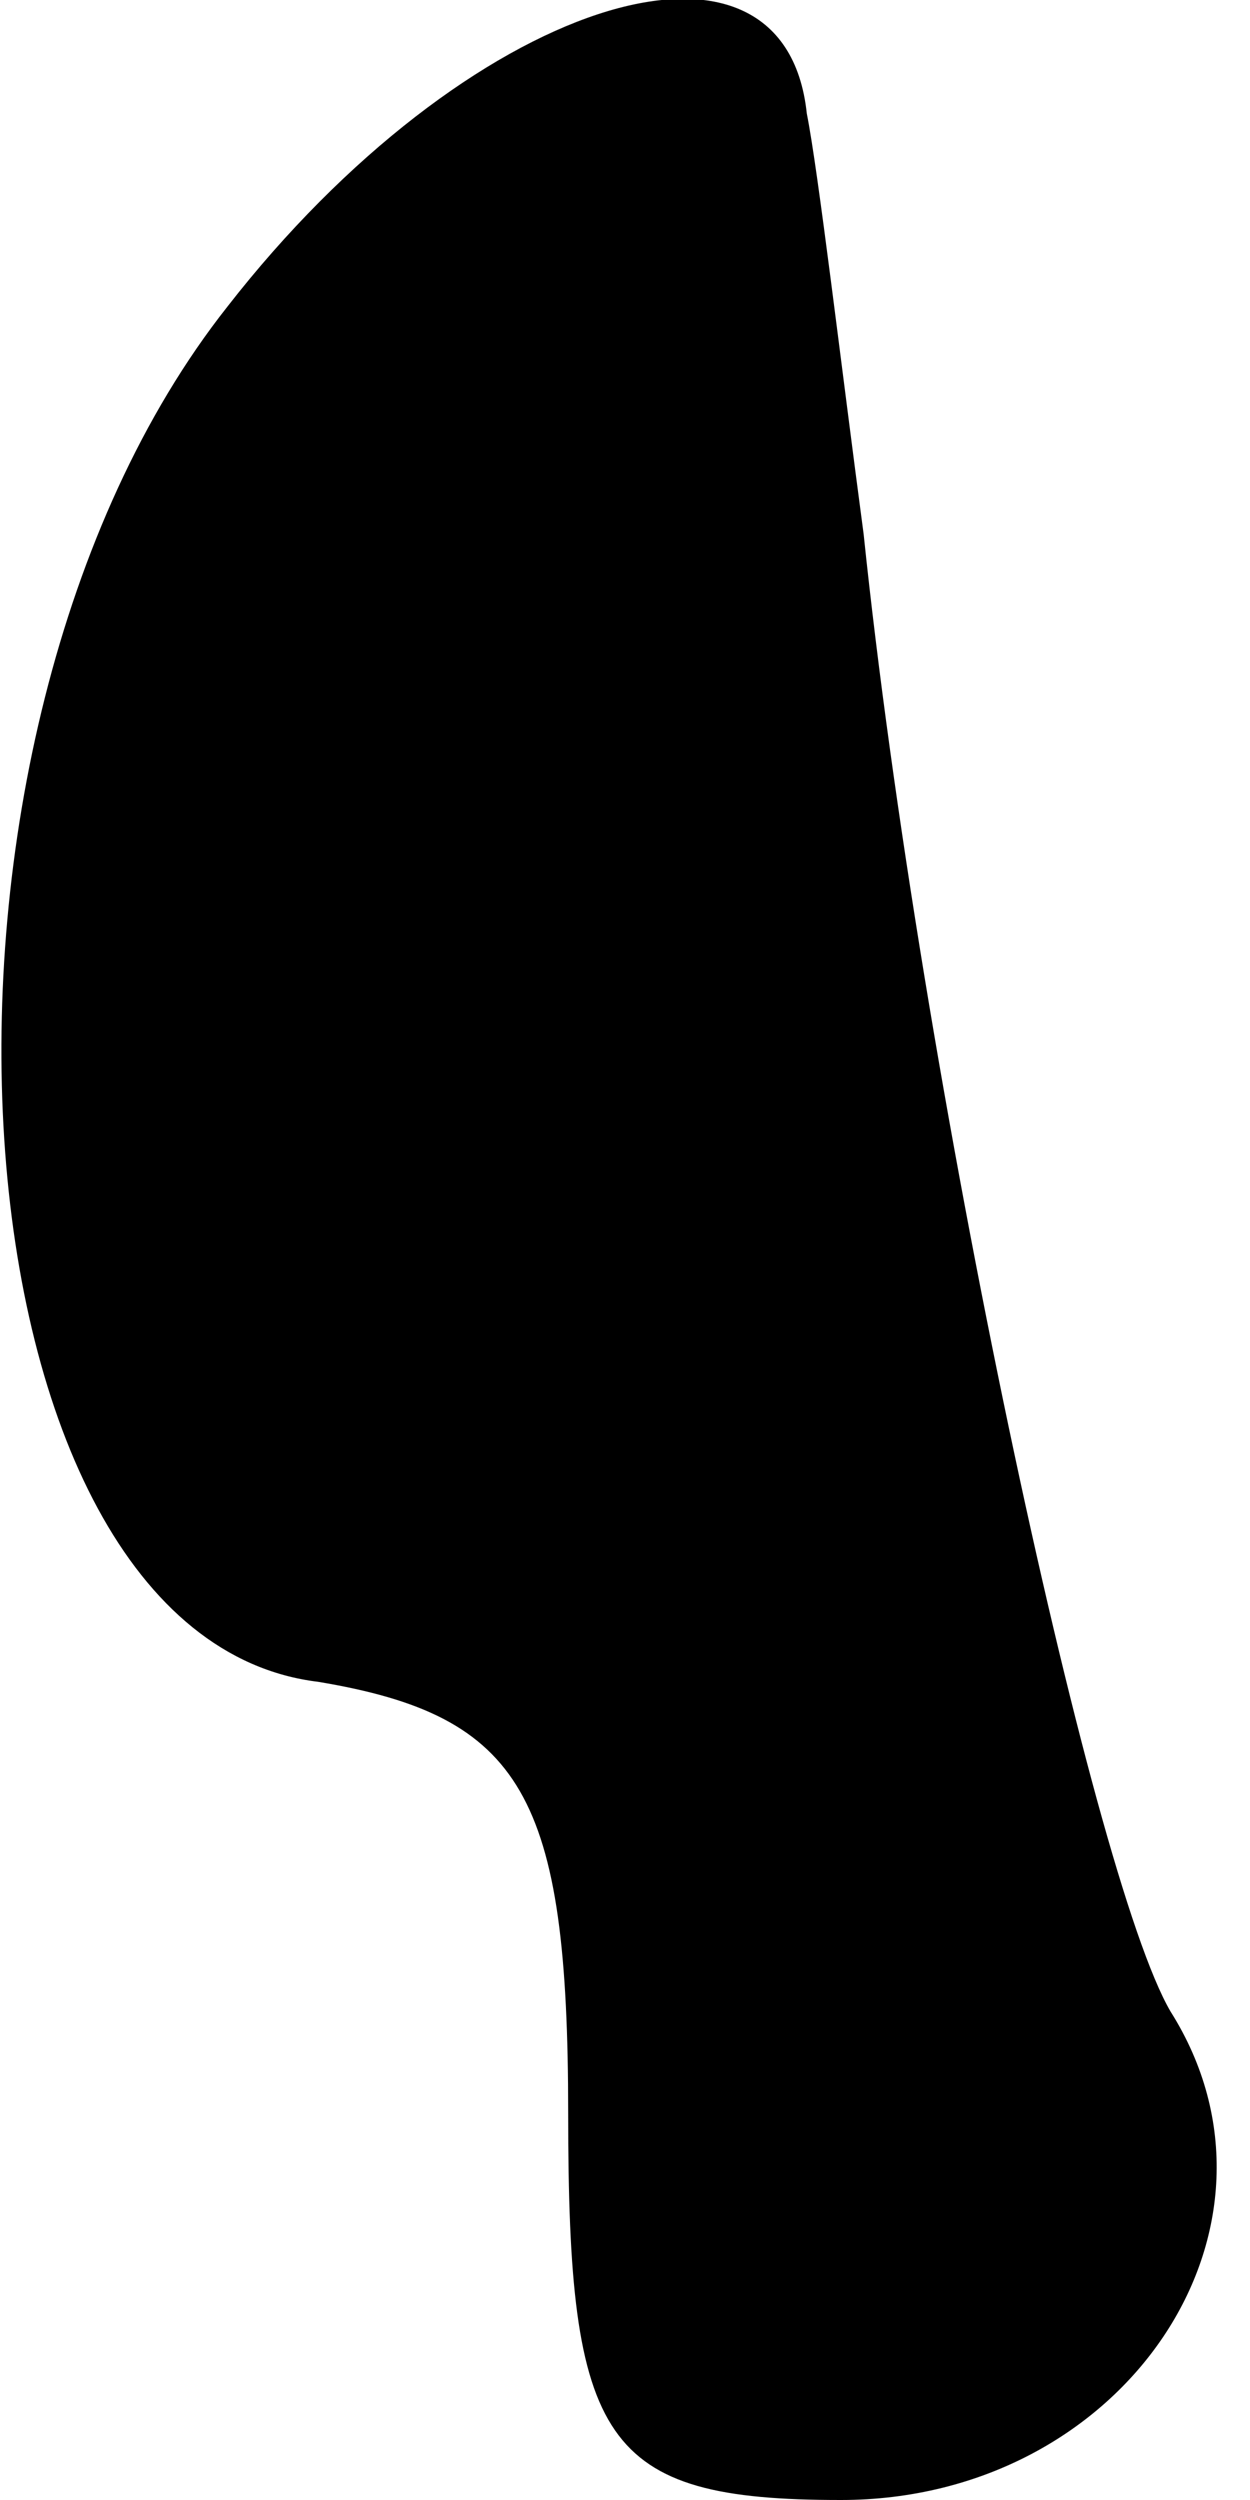 <?xml version="1.0" standalone="no"?>
<!DOCTYPE svg PUBLIC "-//W3C//DTD SVG 20010904//EN"
 "http://www.w3.org/TR/2001/REC-SVG-20010904/DTD/svg10.dtd">
<svg version="1.0" xmlns="http://www.w3.org/2000/svg"
 width="11pt" height="22pt" viewBox="0 0 11 22"
 preserveAspectRatio="xMidYMid meet">
<g transform="translate(0,22) scale(0.1,-0.1)"
fill="#000000" stroke="none">
<path fill="#000000" stroke="none" d="M20 193 c-30 -38 -25 -117 8 -121 18
-3 22 -10 22 -38 0 -29 3 -34 24 -34 25 0 41 24 29 43 -7 12 -22 82 -27 130
-2 15 -4 32 -5 37 -2 19 -30 10 -51 -17z"/>
</g>
</svg>

